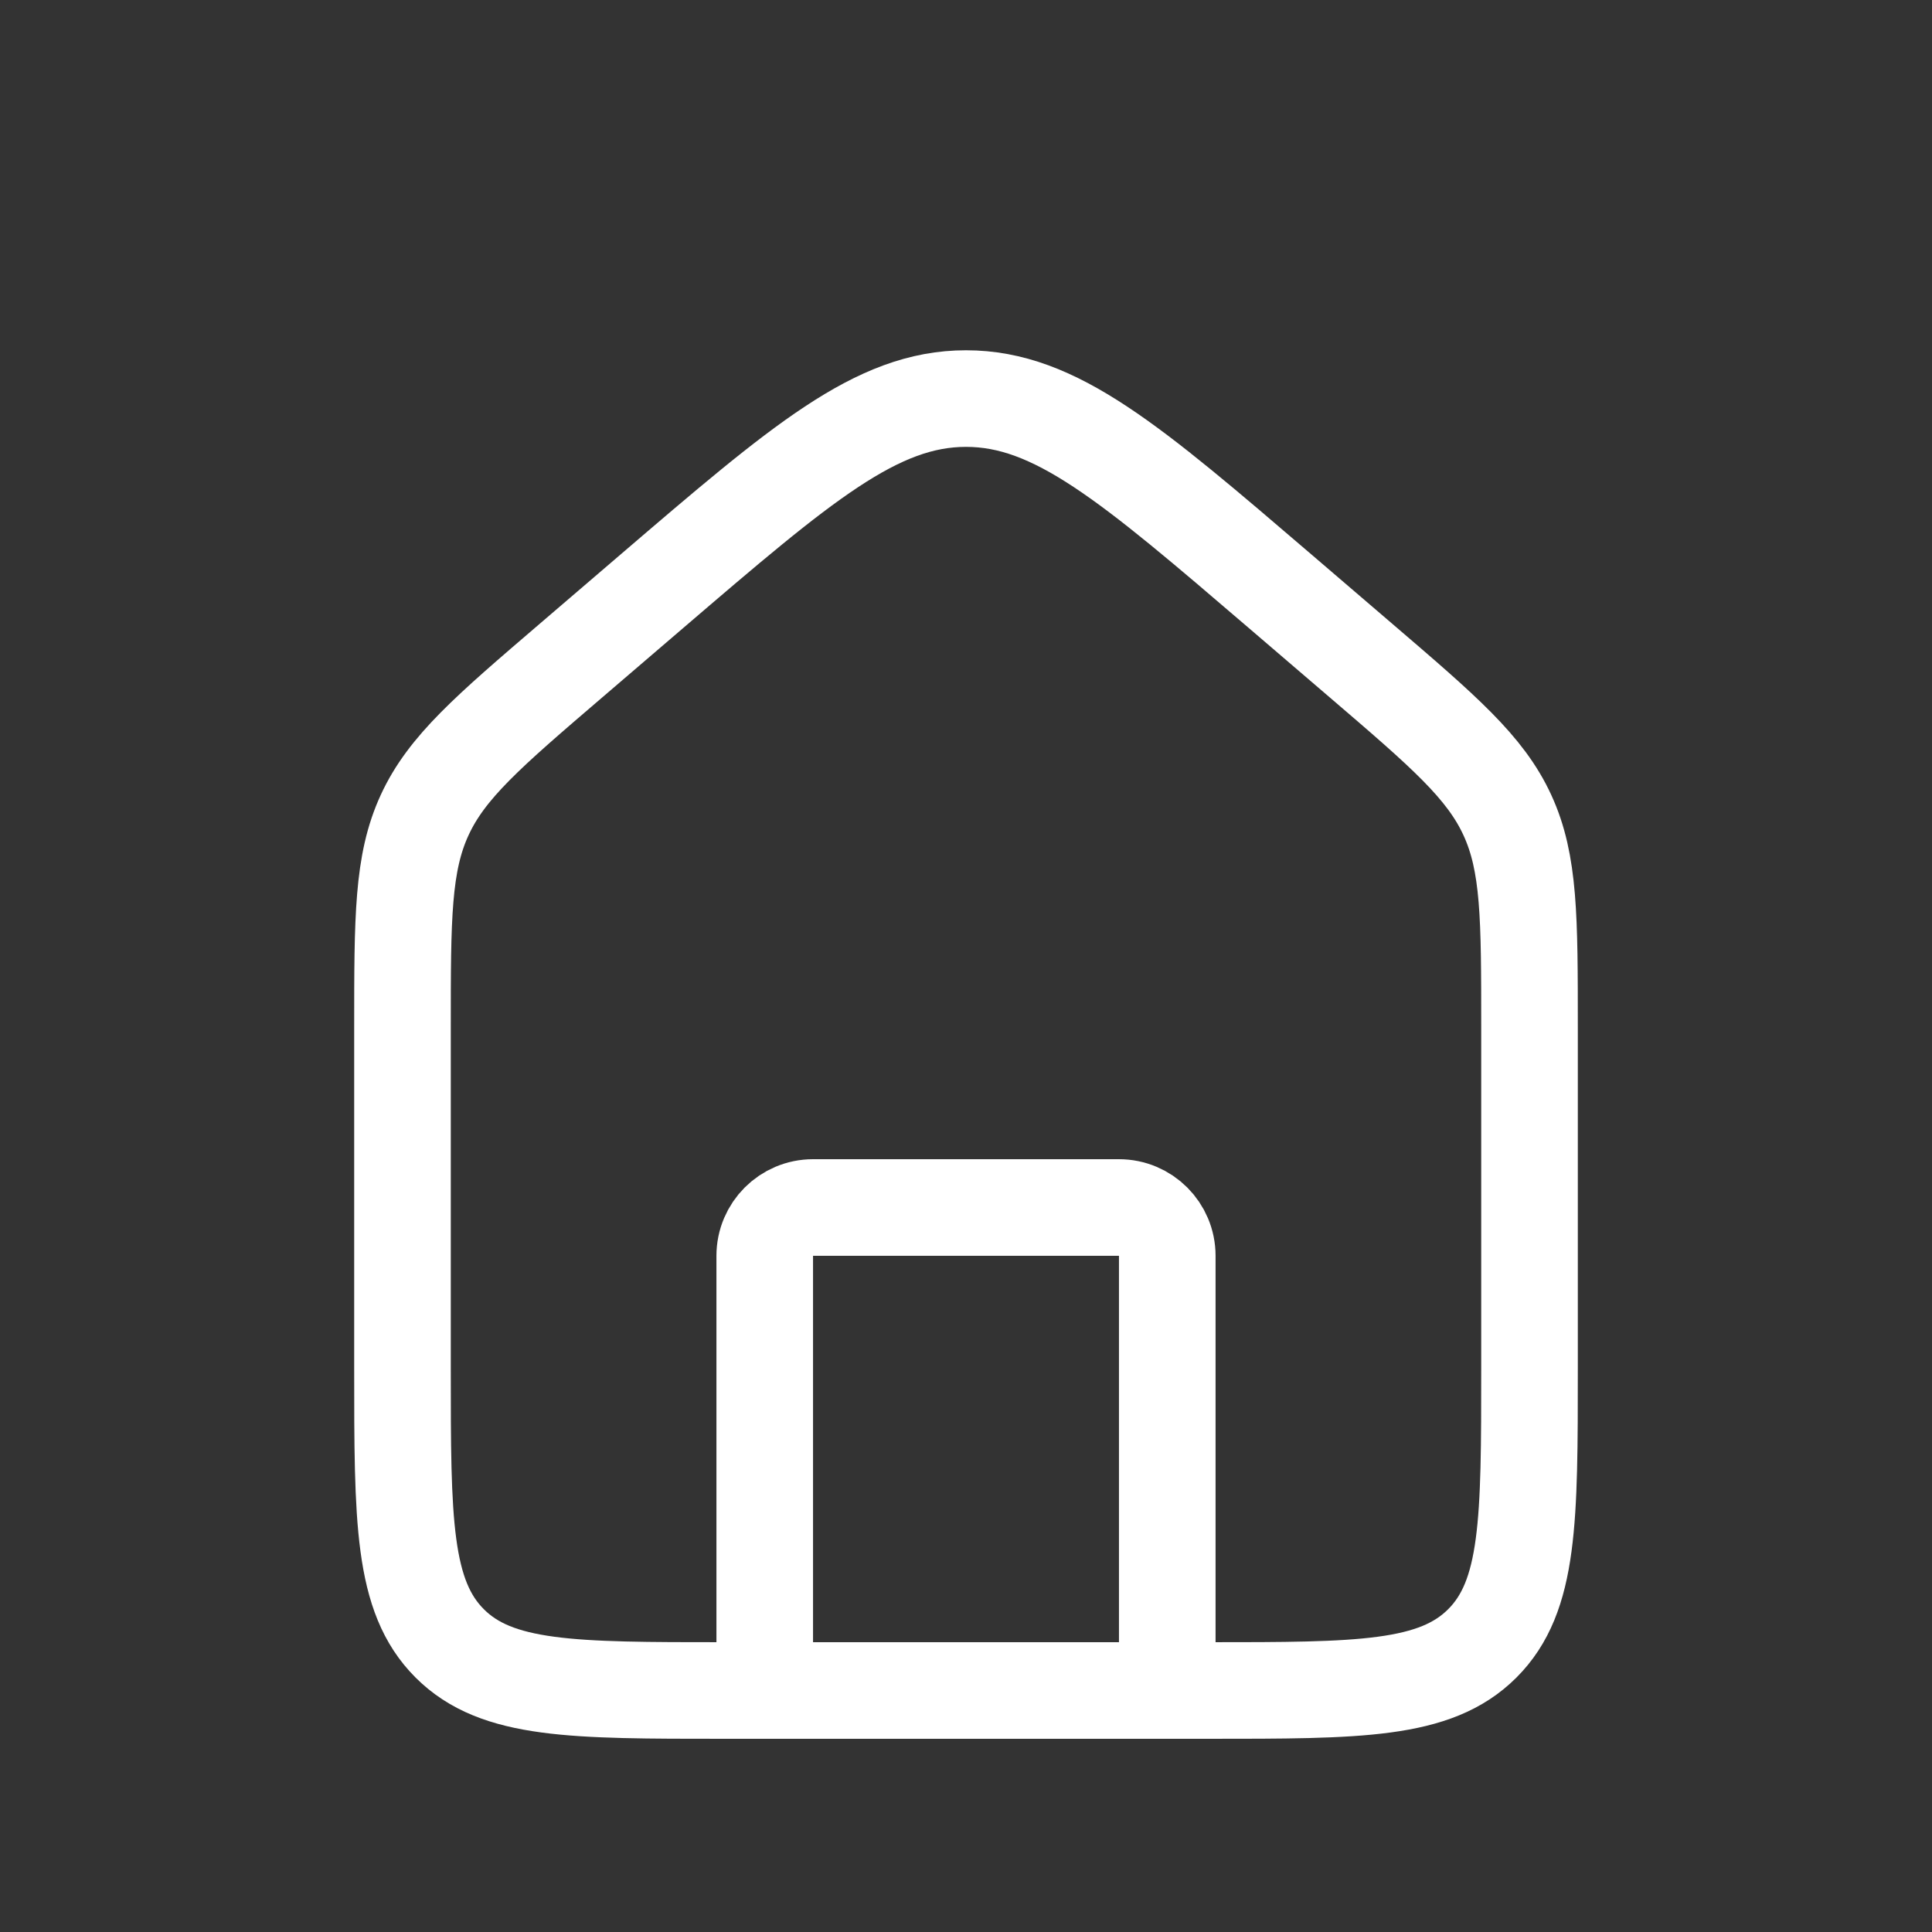 <svg className='icon-home' viewBox="0 0 40 40" fill="none" xmlns="http://www.w3.org/2000/svg">
    <rect x="0" y="0" width="40" height="40" fill="#333333" stroke="none"/>
    <path d="M8.333 21.266C8.333 19.003 8.333 17.872 8.791 16.877C9.248 15.883 10.107 15.146 11.825 13.674L13.492 12.245C16.598 9.583 18.15 8.252 20 8.252C21.85 8.252 23.402 9.583 26.508 12.245L28.175 13.674C29.893 15.146 30.752 15.883 31.209 16.877C31.667 17.872 31.667 19.003 31.667 21.266V28.333C31.667 31.476 31.667 33.047 30.69 34.024C29.714 35 28.143 35 25 35H15C11.857 35 10.286 35 9.31 34.024C8.333 33.047 8.333 31.476 8.333 28.333V21.266Z" stroke="white" stroke-width="2"/>
    <path d="M24.167 35V26C24.167 25.448 23.719 25 23.167 25H16.833C16.281 25 15.833 25.448 15.833 26V35" stroke="white" stroke-width="2" stroke-linecap="round" stroke-linejoin="round"/>
    </svg>
